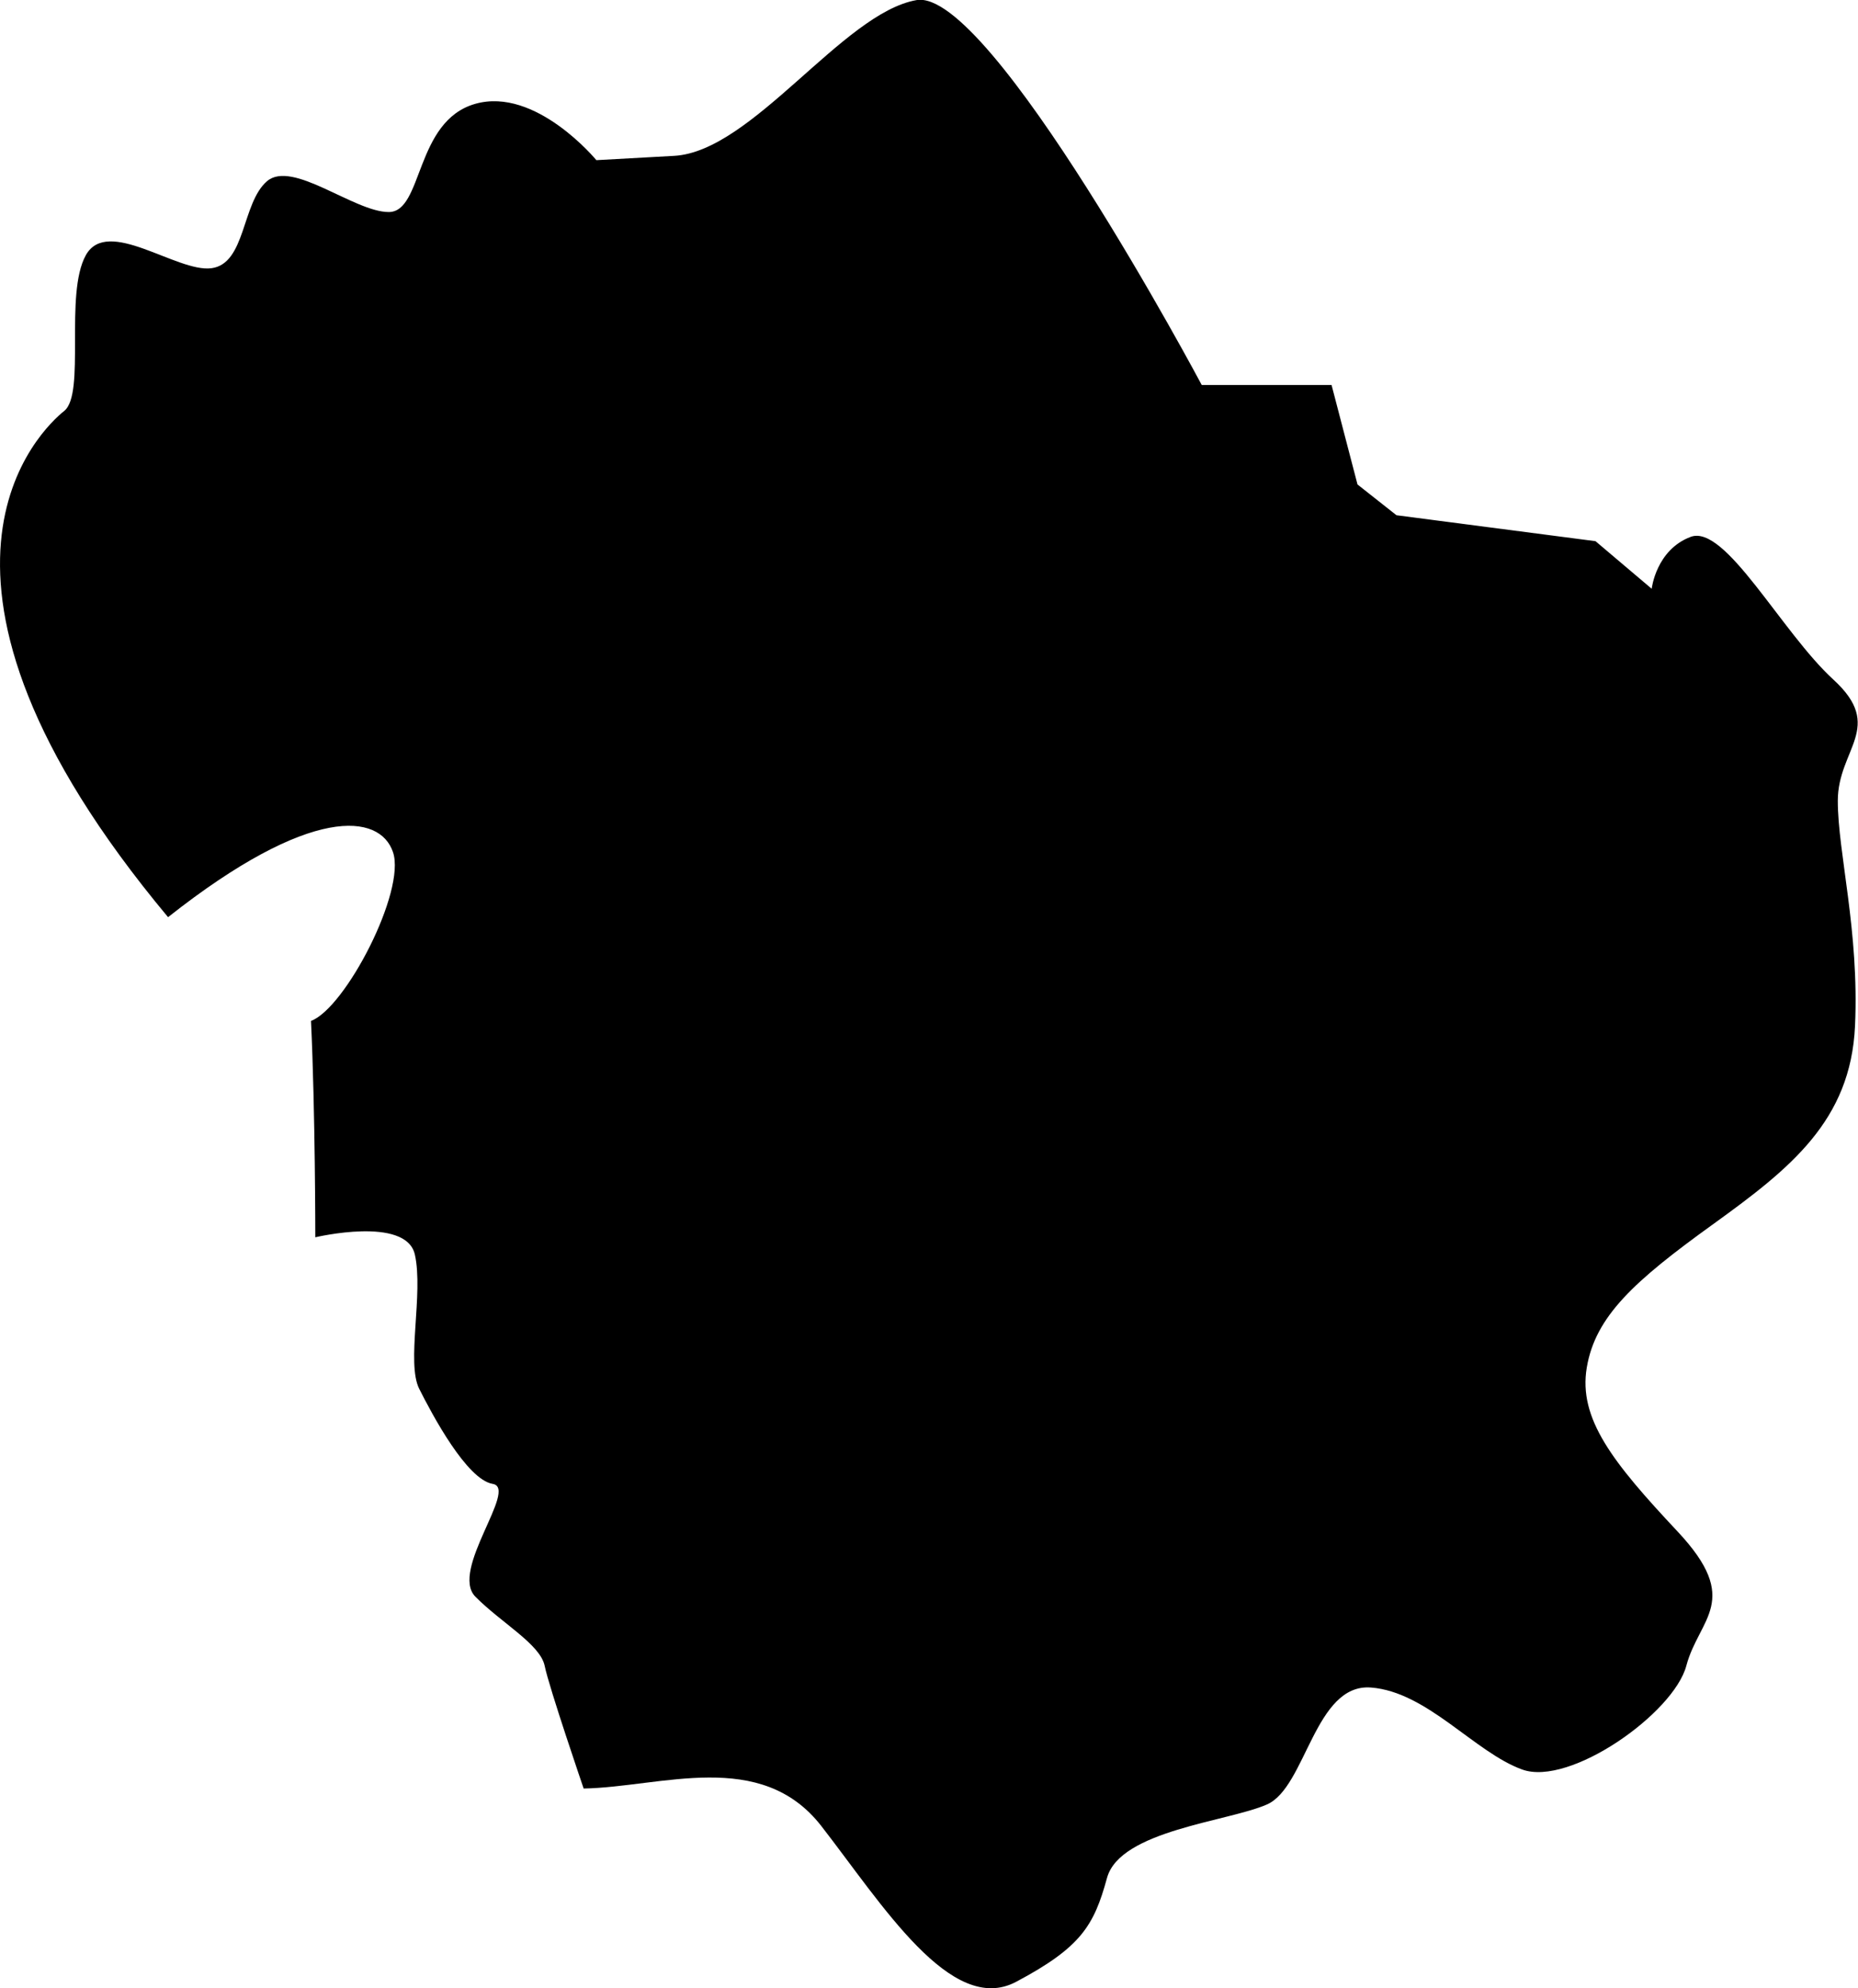 <svg id="Colors" xmlns="http://www.w3.org/2000/svg" fill="currentColor" viewBox="0 0 181.2 193.91">
    <g id="Asia">
        <path id="_10" data-name="10" class="cls-1"
            d="M1240.54,475.42c7.57-.14,17.27-3.94,23.18,3.66s12.66,18.56,19,15.19,7.59-5.49,8.86-10.13,11.81-5.49,15.61-7.17,4.64-11.82,10.13-11.4,10.12,6.33,14.76,8,14.77-5.49,16-10.13,5.48-6.33-.85-13.08-9.7-11-8.86-16,4.64-8.44,12.24-13.92,13.5-10.13,13.92-19.41-1.68-16.88-1.68-21.94,4.64-7.18-.43-11.82-10.54-15.19-13.92-13.92-3.8,5.06-3.8,5.06l-5.48-4.64-19.41-2.53-3.8-3-2.53-9.7h-12.66S1280.18,299.75,1273,301s-16,14.76-23.63,15.19l-7.59.42s-5.91-7.18-11.82-5.49-5.06,10.55-8.43,10.55-9.41-5.14-11.88-3-2.05,8.05-5.42,8.48-10.13-5.07-12.24-1.27,0,13.5-2.11,15.19-17.72,16,10.13,49.37c13.92-11,20.67-10.13,21.94-6.33s-4.64,15.19-8,16.45c.42,8.86.42,21.1.42,21.1s8.86-2.11,9.71,1.69-.85,10.55.42,13.08,4.64,8.86,7.17,9.28-4.22,8.44-1.69,11,6.33,4.64,6.76,6.75S1240.54,475.42,1240.54,475.42Z"
            transform="translate(-1183.62 -300.99)" />
    </g>
</svg>